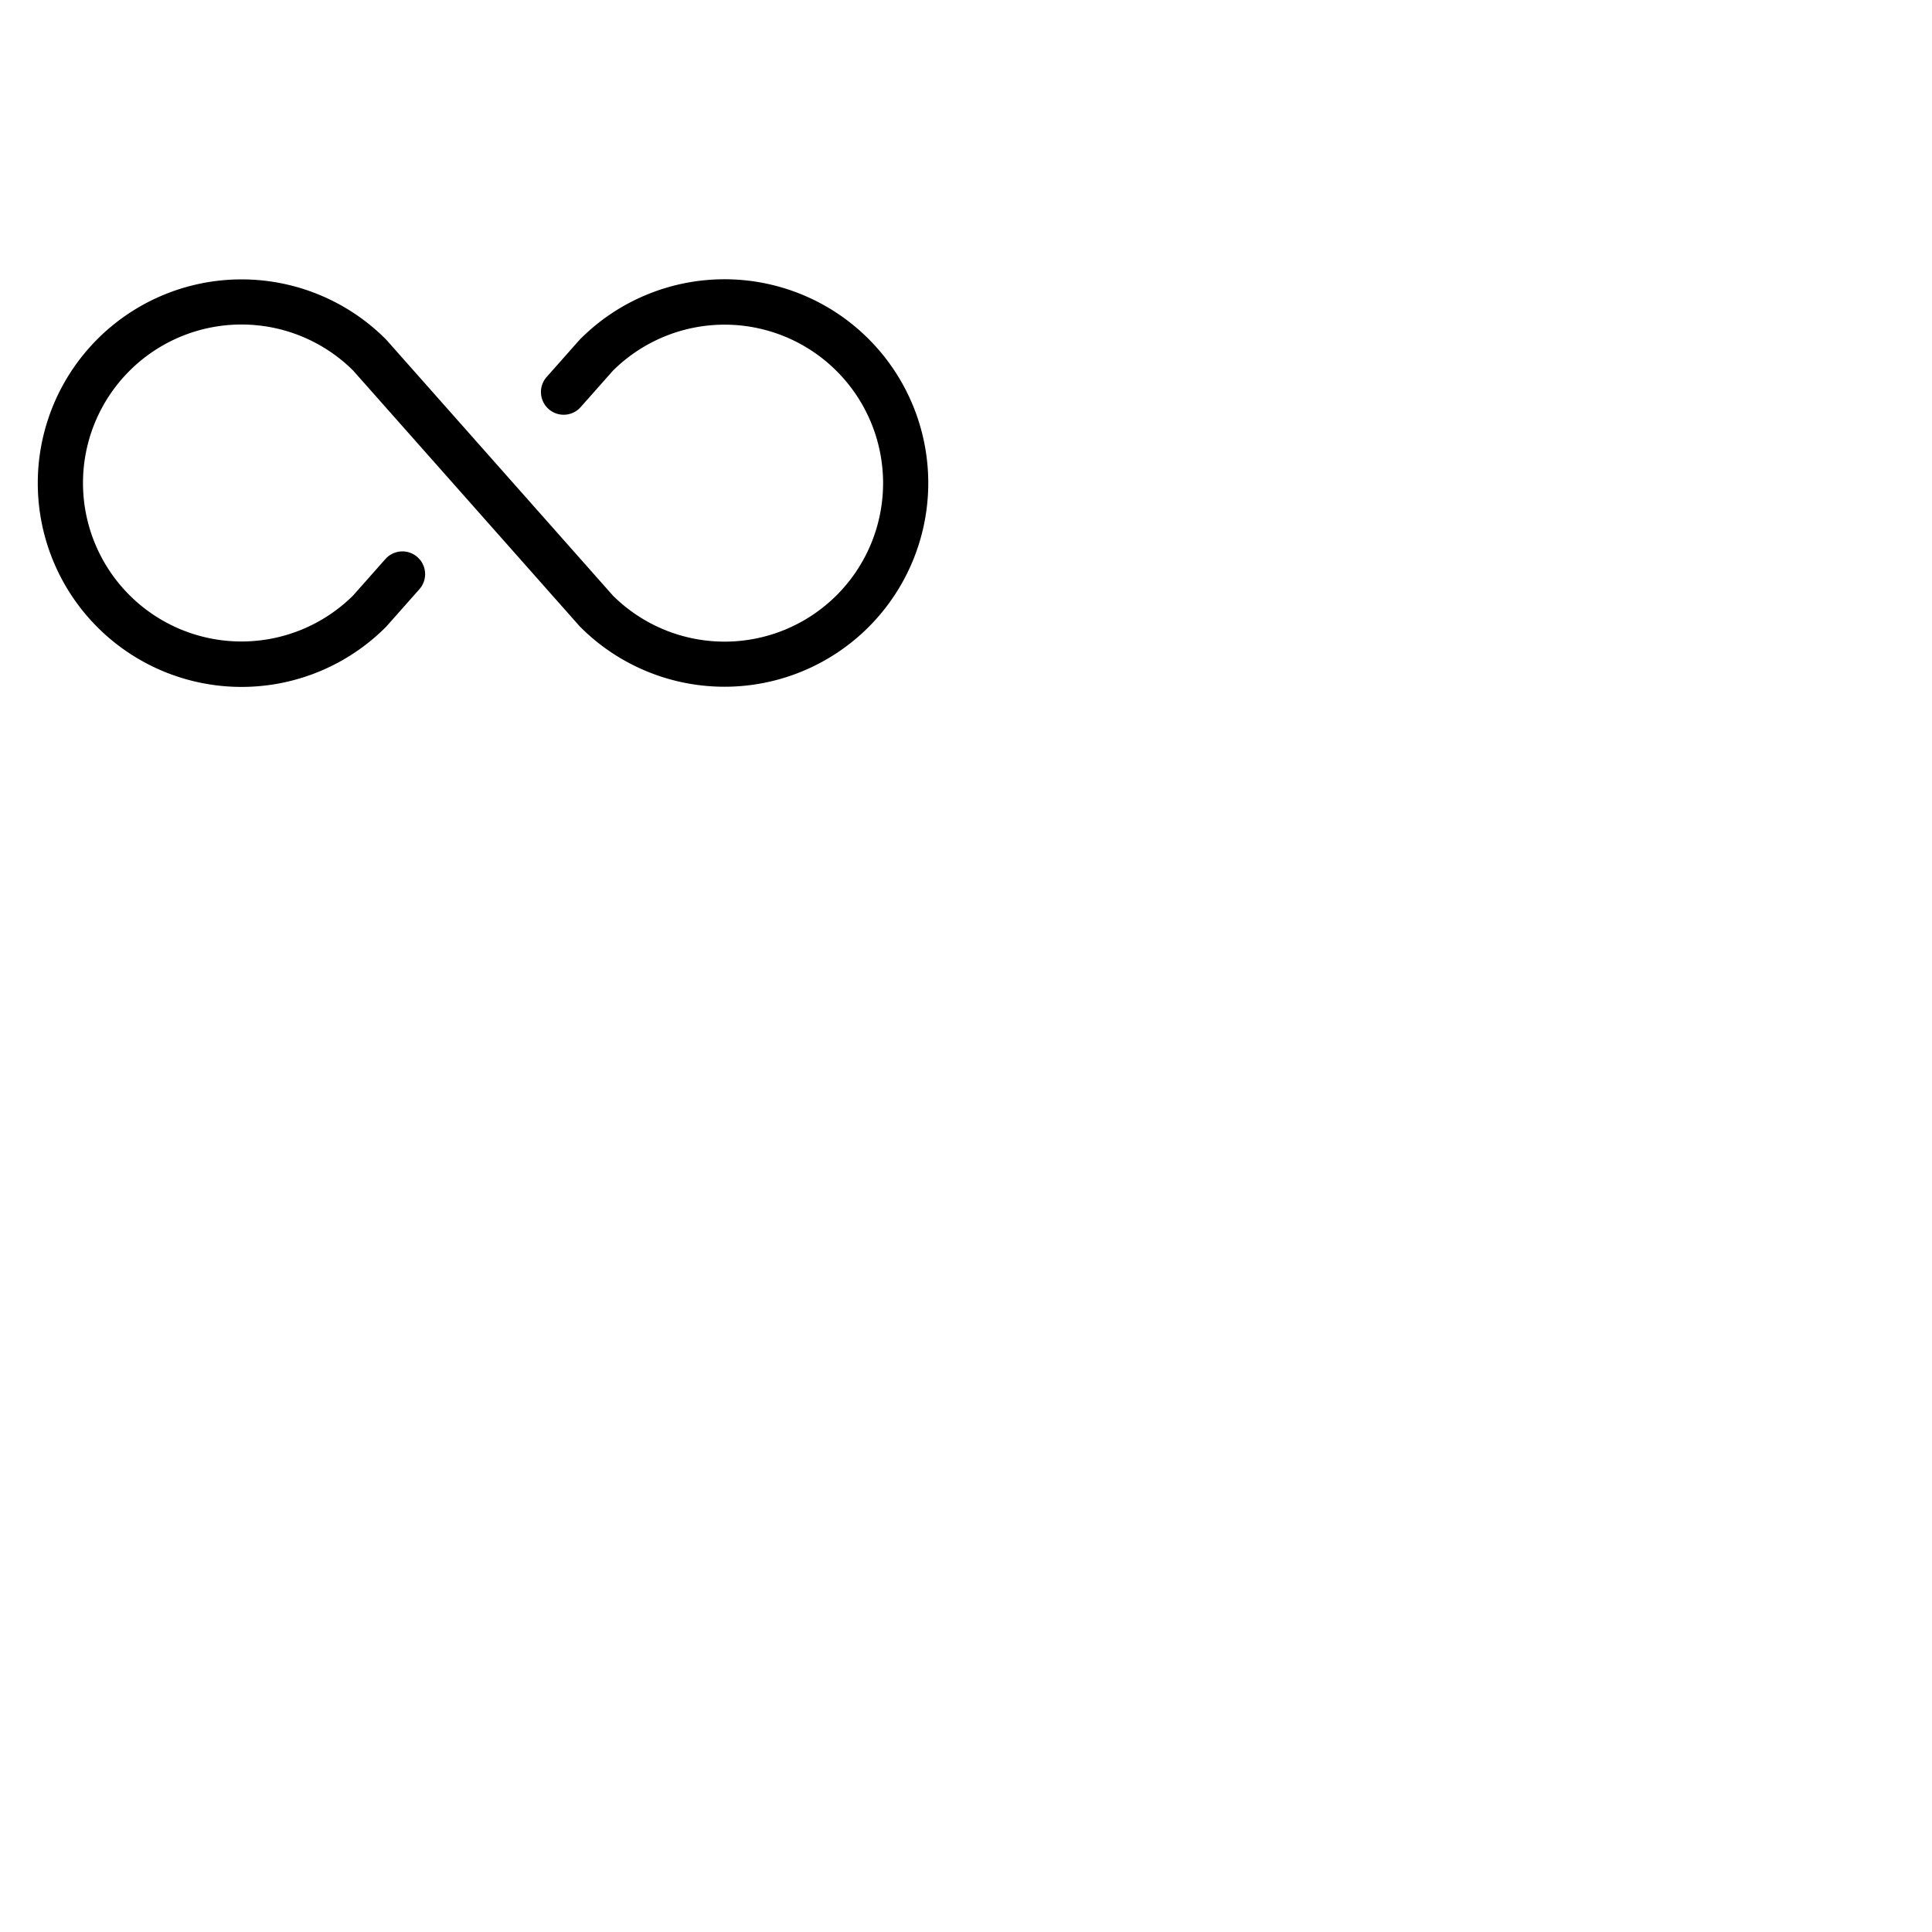 <svg xmlns="http://www.w3.org/2000/svg" version="1.1" viewBox="0 0 512 512" fill="currentColor"><path fill="currentColor" d="M246 128a54 54 0 0 1-92.18 38.18a3.07 3.07 0 0 1-.25-.26l-60-67.74a42 42 0 1 0 0 59.64l8.57-9.67a6 6 0 1 1 9 8l-8.69 9.81a3.07 3.07 0 0 1-.25.26a54 54 0 1 1 0-76.36a3.07 3.07 0 0 1 .25.26l60 67.74a42 42 0 1 0 0-59.64l-8.57 9.67a6 6 0 1 1-9-8l8.69-9.81a3.07 3.07 0 0 1 .25-.26A54 54 0 0 1 246 128"/></svg>